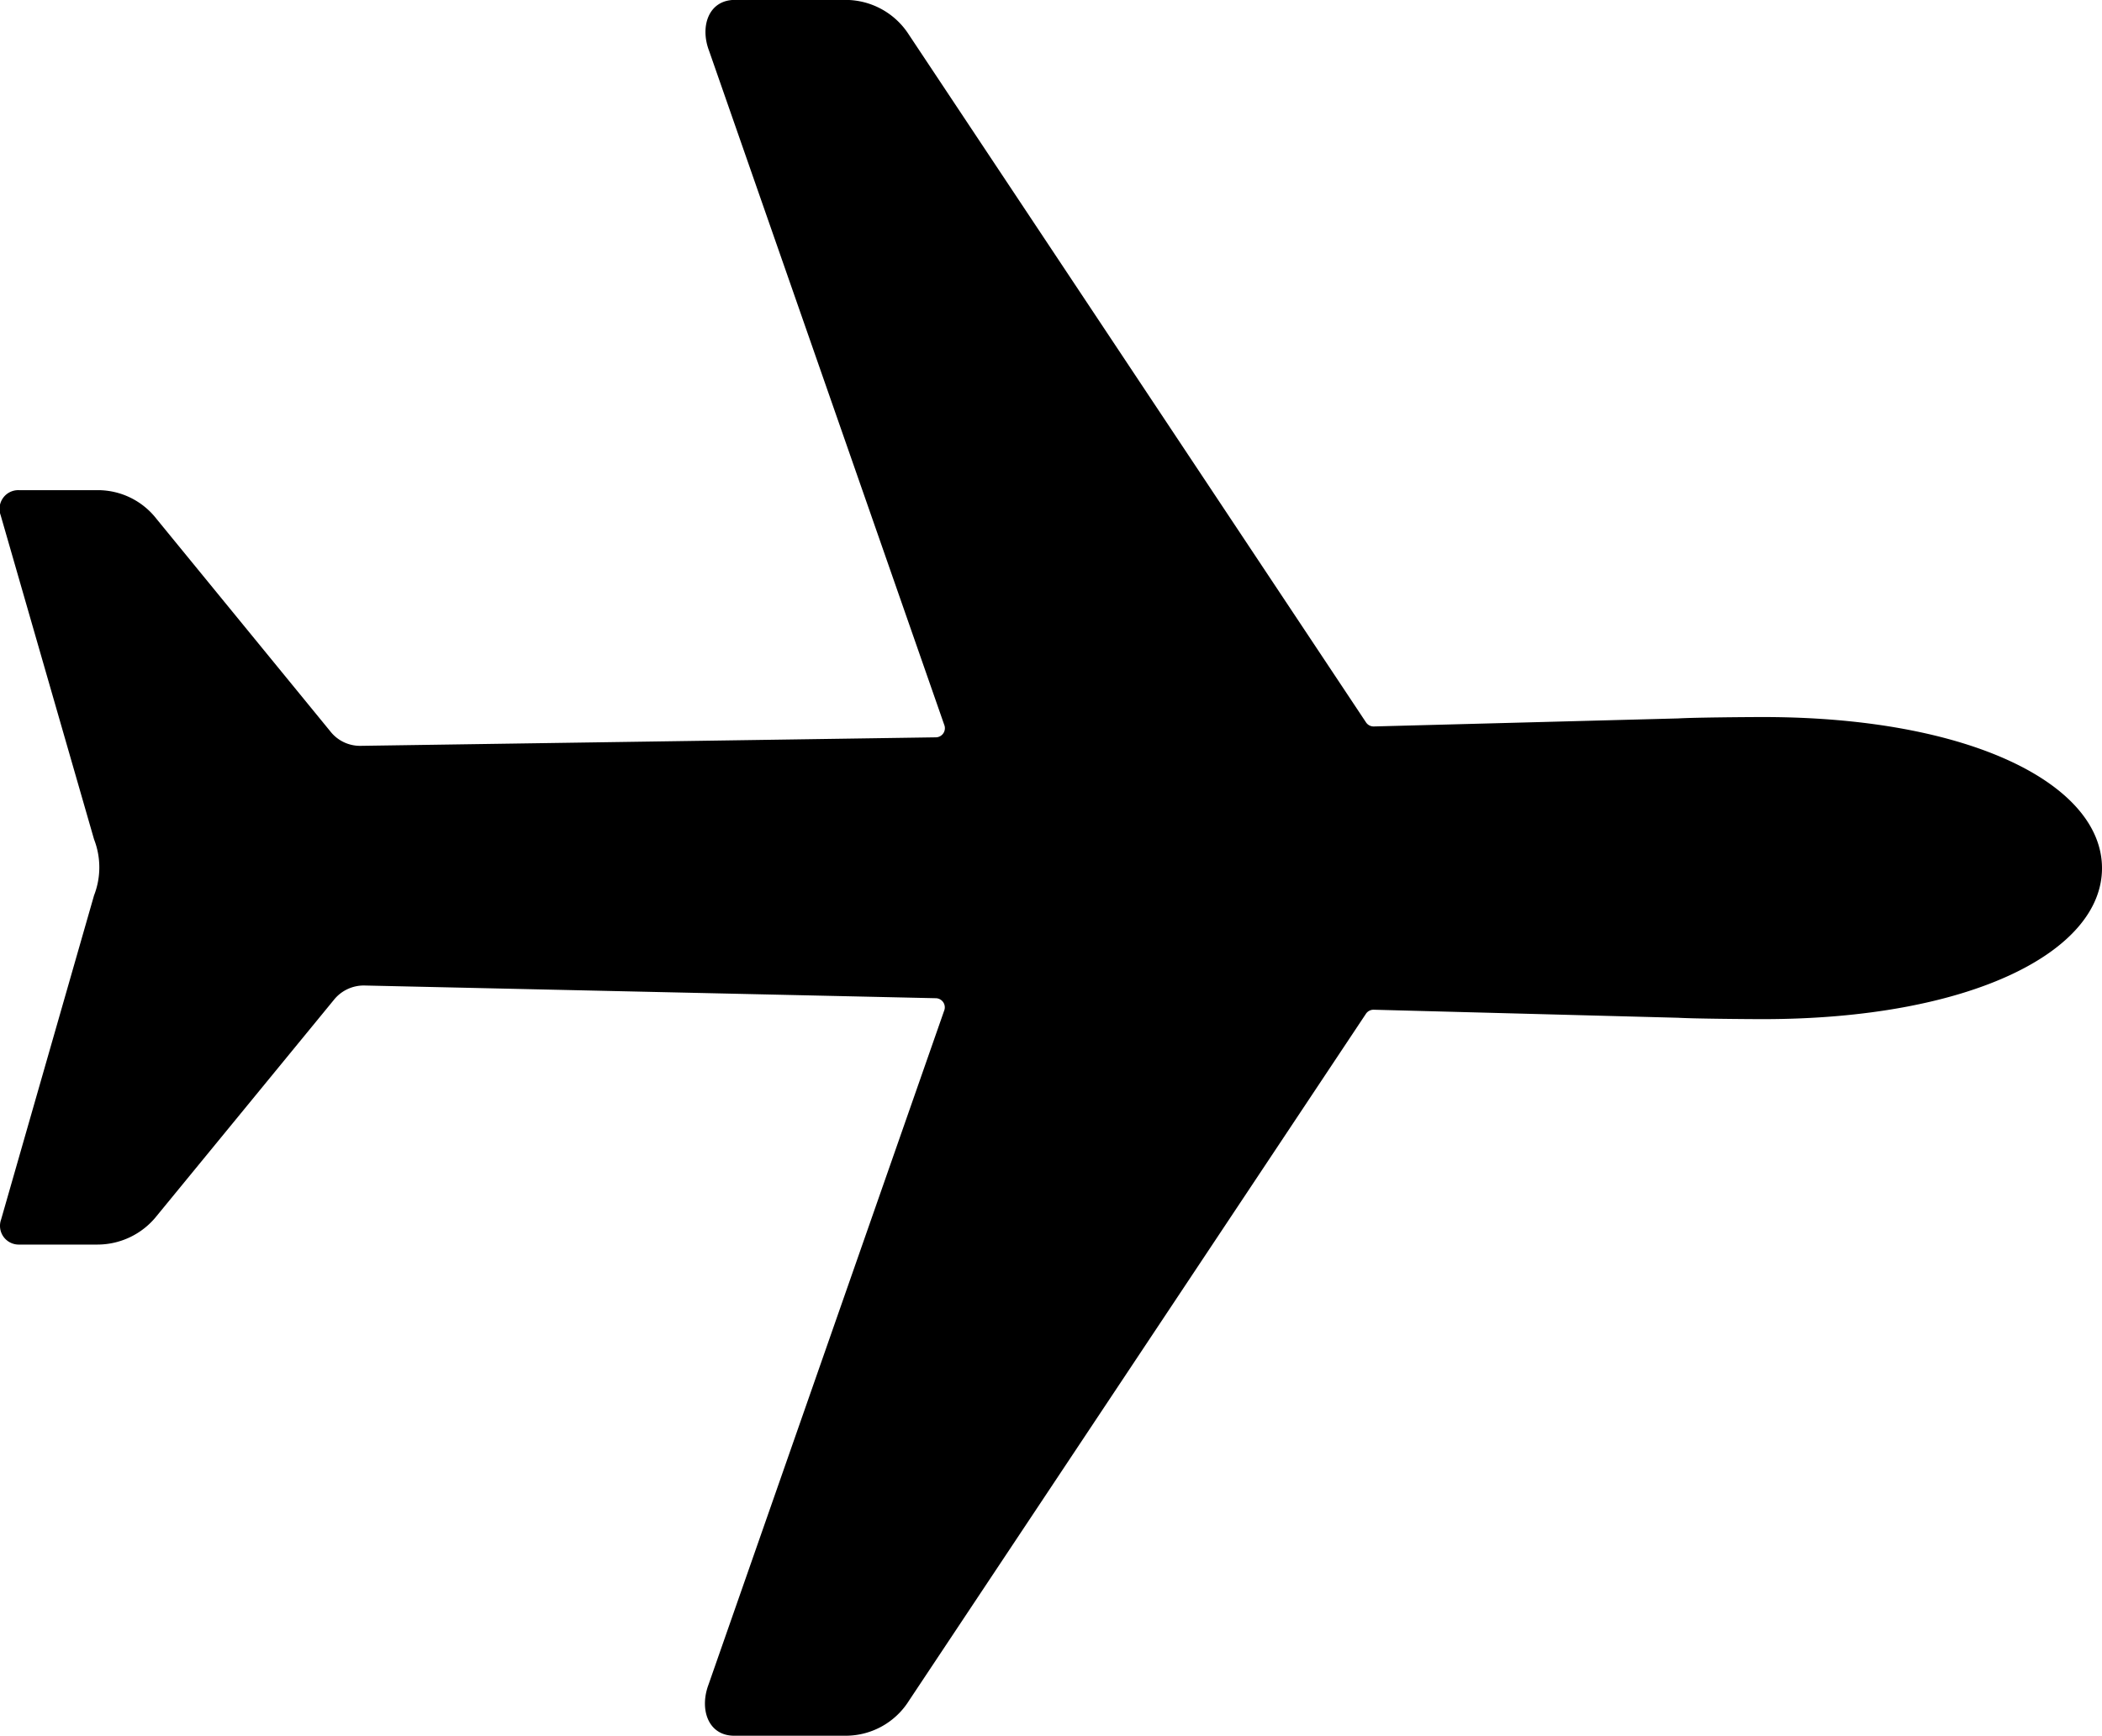 <svg xmlns="http://www.w3.org/2000/svg" width="23" height="19" viewBox="0 0 23 19">
  <g id="travel" transform="translate(0)">
    <path id="Icon_ionic-ios-airplane" data-name="Icon ionic-ios-airplane" d="M21.537,12.91c-.175,0-.76.005-.924.015l-3.332.088a.1.1,0,0,1-.087-.046l-5-7.523a.824.824,0,0,0-.693-.382H10.289c-.287,0-.385.289-.282.558l2.572,7.373a.1.1,0,0,1-.092.139L6.2,13.225a.413.413,0,0,1-.339-.16l-1.9-2.323a.813.813,0,0,0-.647-.315H2.455a.205.205,0,0,0-.2.274l1.022,3.547a.846.846,0,0,1,0,.614L2.26,18.409a.205.205,0,0,0,.2.274h.857a.829.829,0,0,0,.647-.315l1.935-2.36a.419.419,0,0,1,.339-.16l6.248.139a.1.1,0,0,1,.092.139L10,23.5c-.1.268-.005.558.282.558H11.5a.817.817,0,0,0,.693-.382l5-7.517a.1.1,0,0,1,.087-.046l3.332.088c.169.01.75.015.924.015,2.274,0,3.712-.738,3.712-1.652S23.816,12.91,21.537,12.91Z" transform="translate(-2.248 -5.063)" fill="currentColor"/>
  </g>
</svg>
